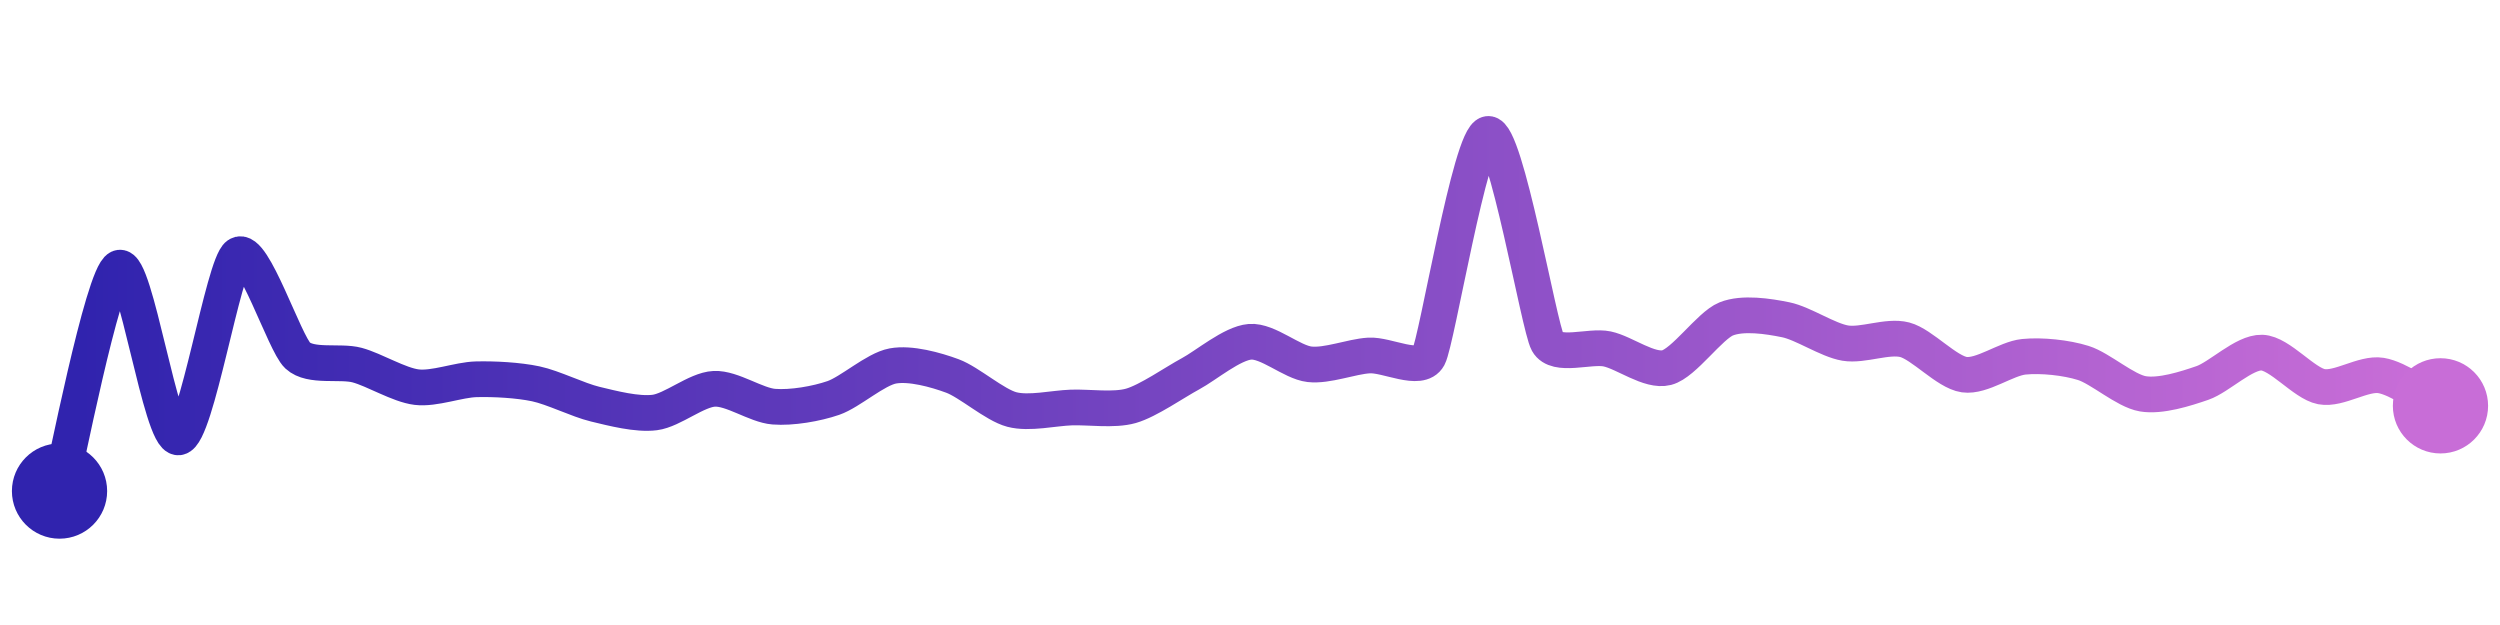 <svg width="200" height="50" viewBox="0 0 210 50" xmlns="http://www.w3.org/2000/svg">
    <defs>
        <linearGradient x1="0%" y1="0%" x2="100%" y2="0%" id="a">
            <stop stop-color="#3023AE" offset="0%"/>
            <stop stop-color="#C86DD7" offset="100%"/>
        </linearGradient>
    </defs>
    <path stroke="url(#a)"
          stroke-width="3"
          stroke-linejoin="round"
          stroke-linecap="round"
          d="M5 40 C 5.39 38.55, 8.63 21.87, 10 21.25 S 13.51 35.65, 15 35.49 S 18.76 21.01, 20 20.16 S 23.9 27.59, 25 28.61 S 28.55 29.03, 30 29.42 S 33.51 31.09, 35 31.27 S 38.5 30.65, 40 30.61 S 43.53 30.68, 45 30.99 S 48.54 32.35, 50 32.7 S 53.51 33.59, 55 33.4 S 58.5 31.48, 60 31.41 S 63.5 32.79, 65 32.91 S 68.58 32.67, 70 32.18 S 73.53 29.76, 75 29.49 S 78.59 29.81, 80 30.33 S 83.55 32.77, 85 33.15 S 88.5 33.03, 90 32.98 S 93.56 33.25, 95 32.84 S 98.68 30.86, 100 30.15 S 103.5 27.58, 105 27.46 S 108.51 29.18, 110 29.35 S 113.5 28.7, 115 28.61 S 119.29 30.04, 120 28.72 S 123.51 10.18, 125 10 S 129.27 26.19, 130 27.5 S 133.53 27.75, 135 28.06 S 138.55 30, 140 29.63 S 143.61 26.1, 145 25.54 S 148.53 25.31, 150 25.61 S 153.52 27.32, 155 27.57 S 158.55 26.91, 160 27.29 S 163.52 30.01, 165 30.22 S 168.51 28.87, 170 28.72 S 173.57 28.79, 175 29.24 S 178.52 31.58, 180 31.83 S 183.58 31.41, 185 30.92 S 188.5 28.32, 190 28.37 S 193.53 30.95, 195 31.23 S 198.52 30.05, 200 30.29 S 203.66 32.16, 205 32.84"
          fill="none"/>
    <circle r="4" cx="5" cy="40" fill="#3023AE"/>
    <circle r="4" cx="205" cy="32.84" fill="#C86DD7"/>      
</svg>